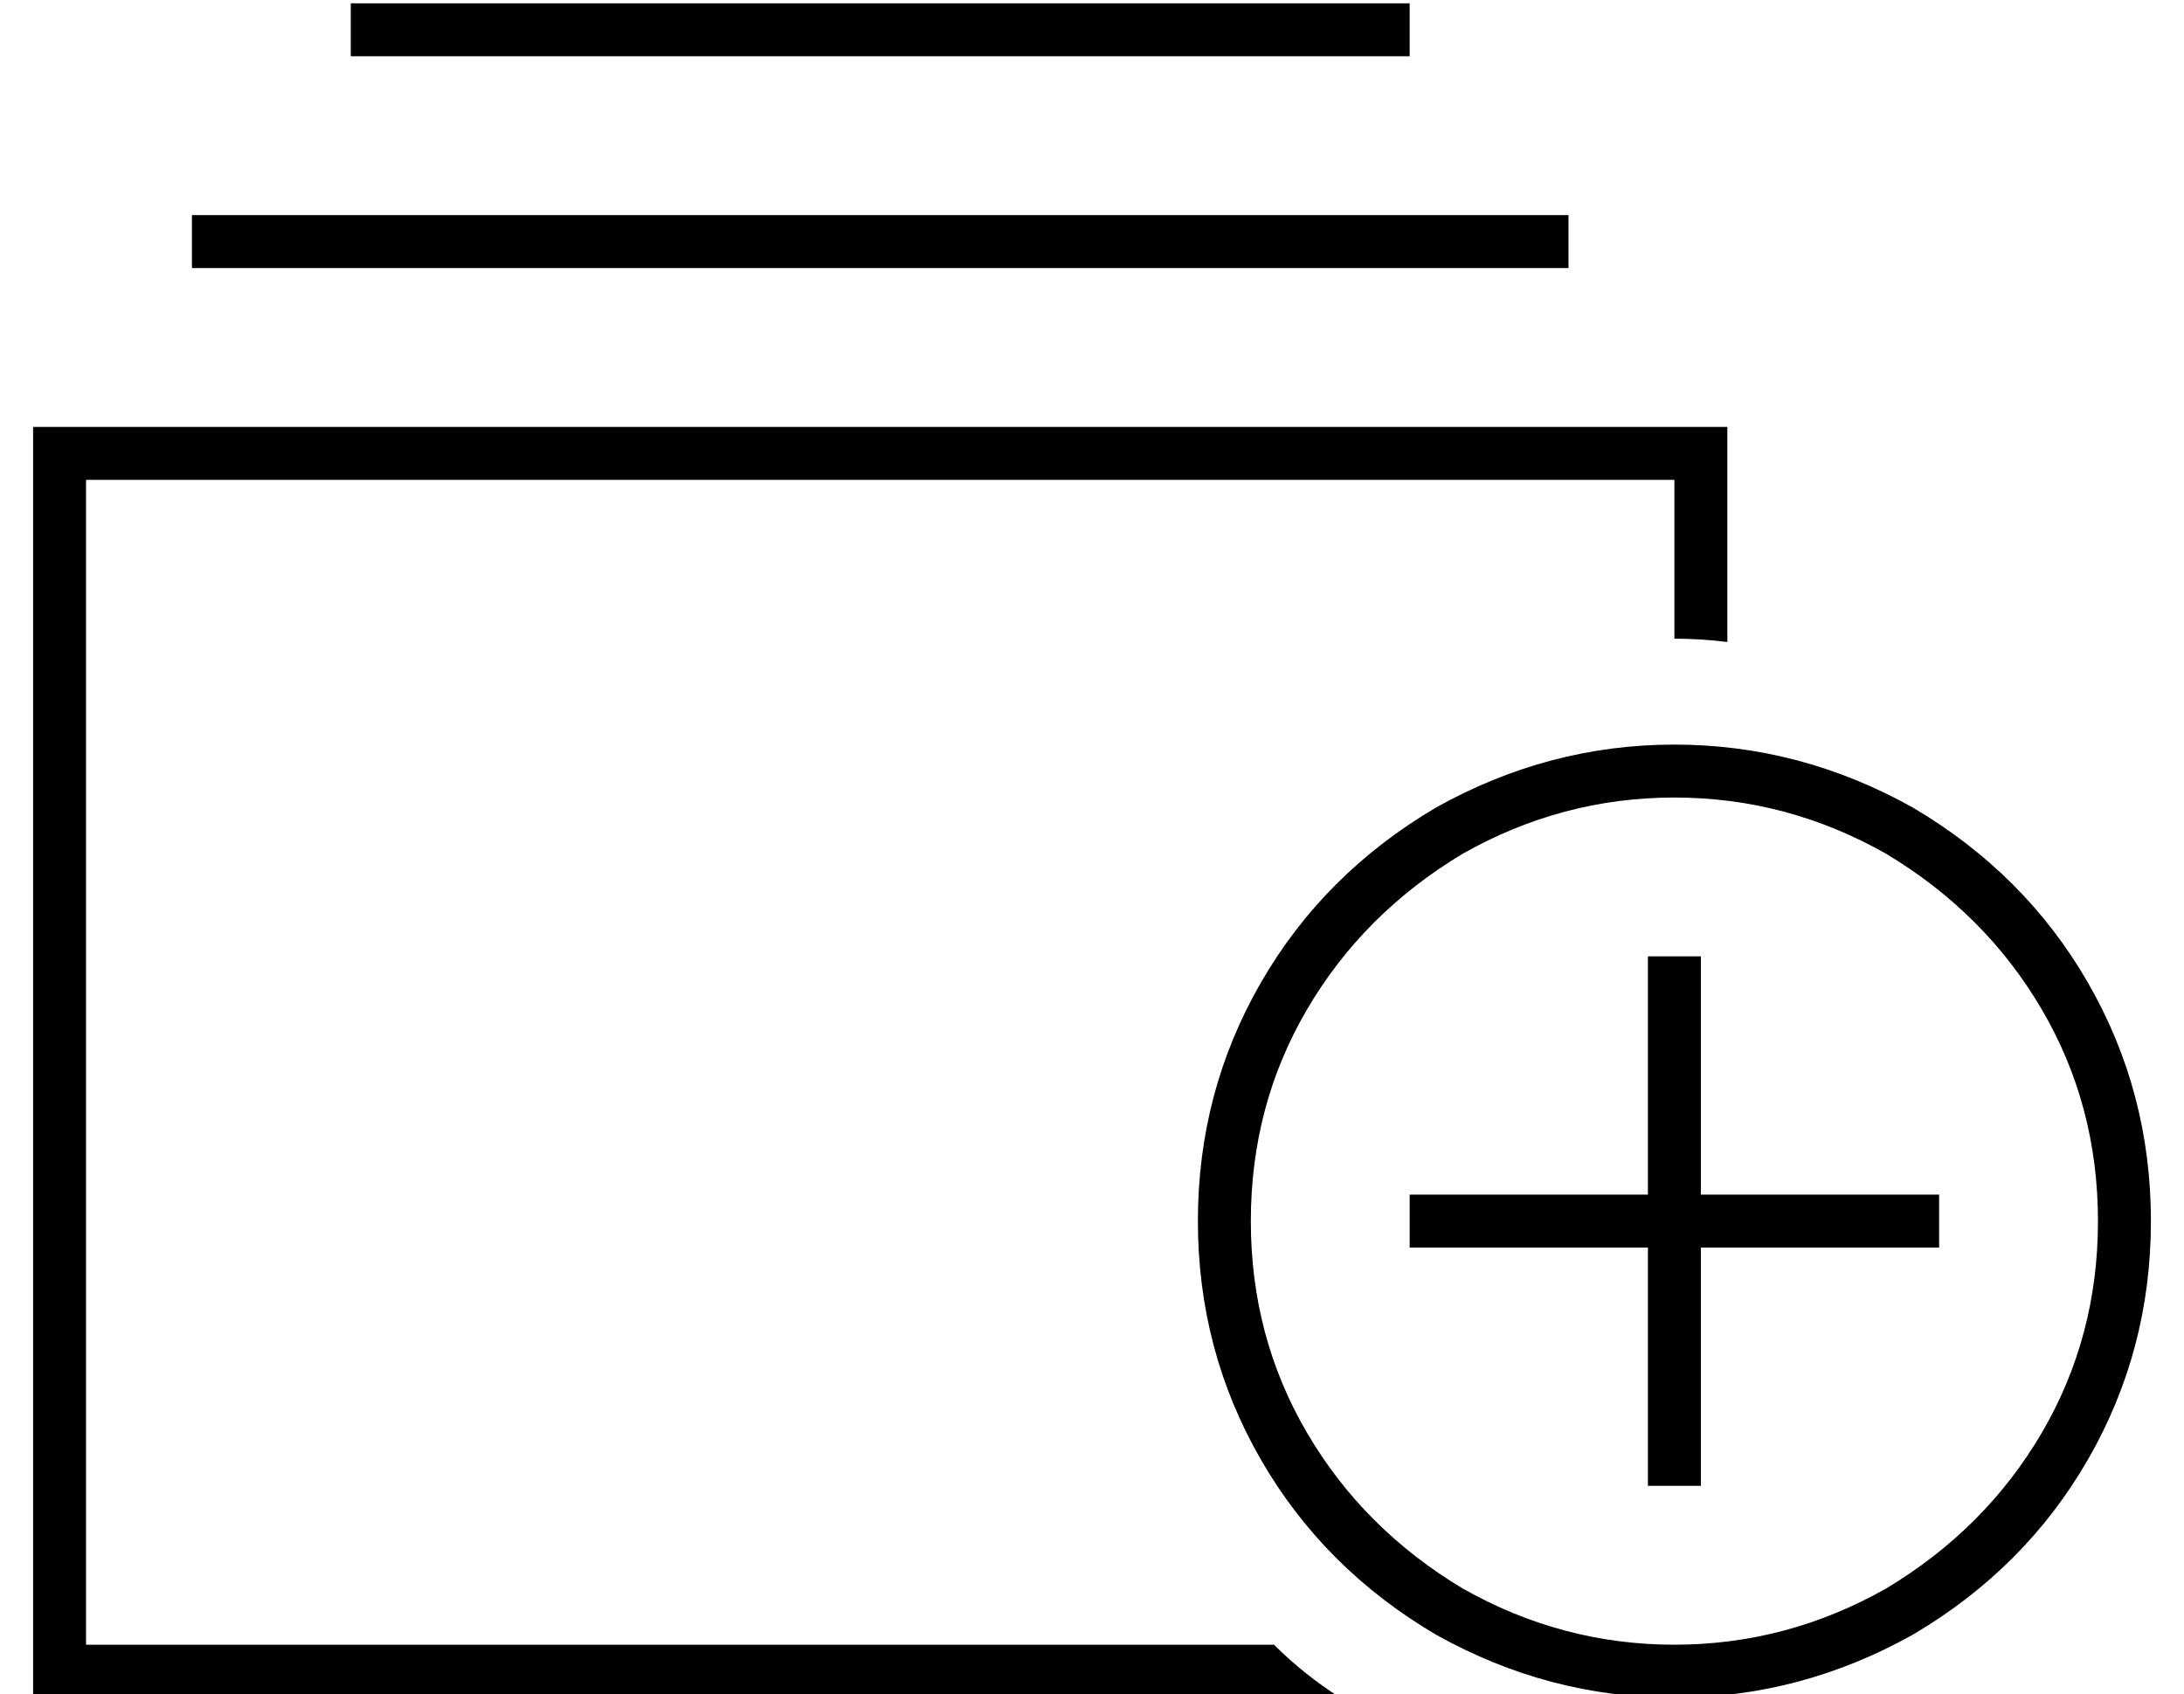 <?xml version="1.0" standalone="no"?>
<!DOCTYPE svg PUBLIC "-//W3C//DTD SVG 1.1//EN" "http://www.w3.org/Graphics/SVG/1.1/DTD/svg11.dtd" >
<svg xmlns="http://www.w3.org/2000/svg" xmlns:xlink="http://www.w3.org/1999/xlink" version="1.1" viewBox="-10 -40 660 512">
   <path fill="currentColor"
d="M496 105v48v-48v48q8 0 16 1v-49v0v-16v0h-16h-496v16v0v352v0v16v0h16h379q-11 -7 -20 -16h-359v0v-352v0h480v0zM464 25h-416h416h-416v16v0h416v0v-16v0zM416 -39h-320h320h-320v16v0h320v0v-16v0zM368 329q0 -35 17 -64v0v0q17 -29 47 -47q30 -17 64 -17t64 17
q30 18 47 47t17 64t-17 64t-47 47q-30 17 -64 17t-64 -17q-30 -18 -47 -47t-17 -64v0zM640 329q0 -39 -19 -72v0v0q-19 -33 -53 -53q-34 -19 -72 -19t-72 19q-34 20 -53 53t-19 72t19 72t53 53q34 19 72 19t72 -19q34 -20 53 -53t19 -72v0zM504 257v-8v8v-8h-16v0v8v0v64v0
h-64h-8v16v0h8h64v64v0v8v0h16v0v-8v0v-64v0h64h8v-16v0h-8h-64v-64v0z" />
</svg>

